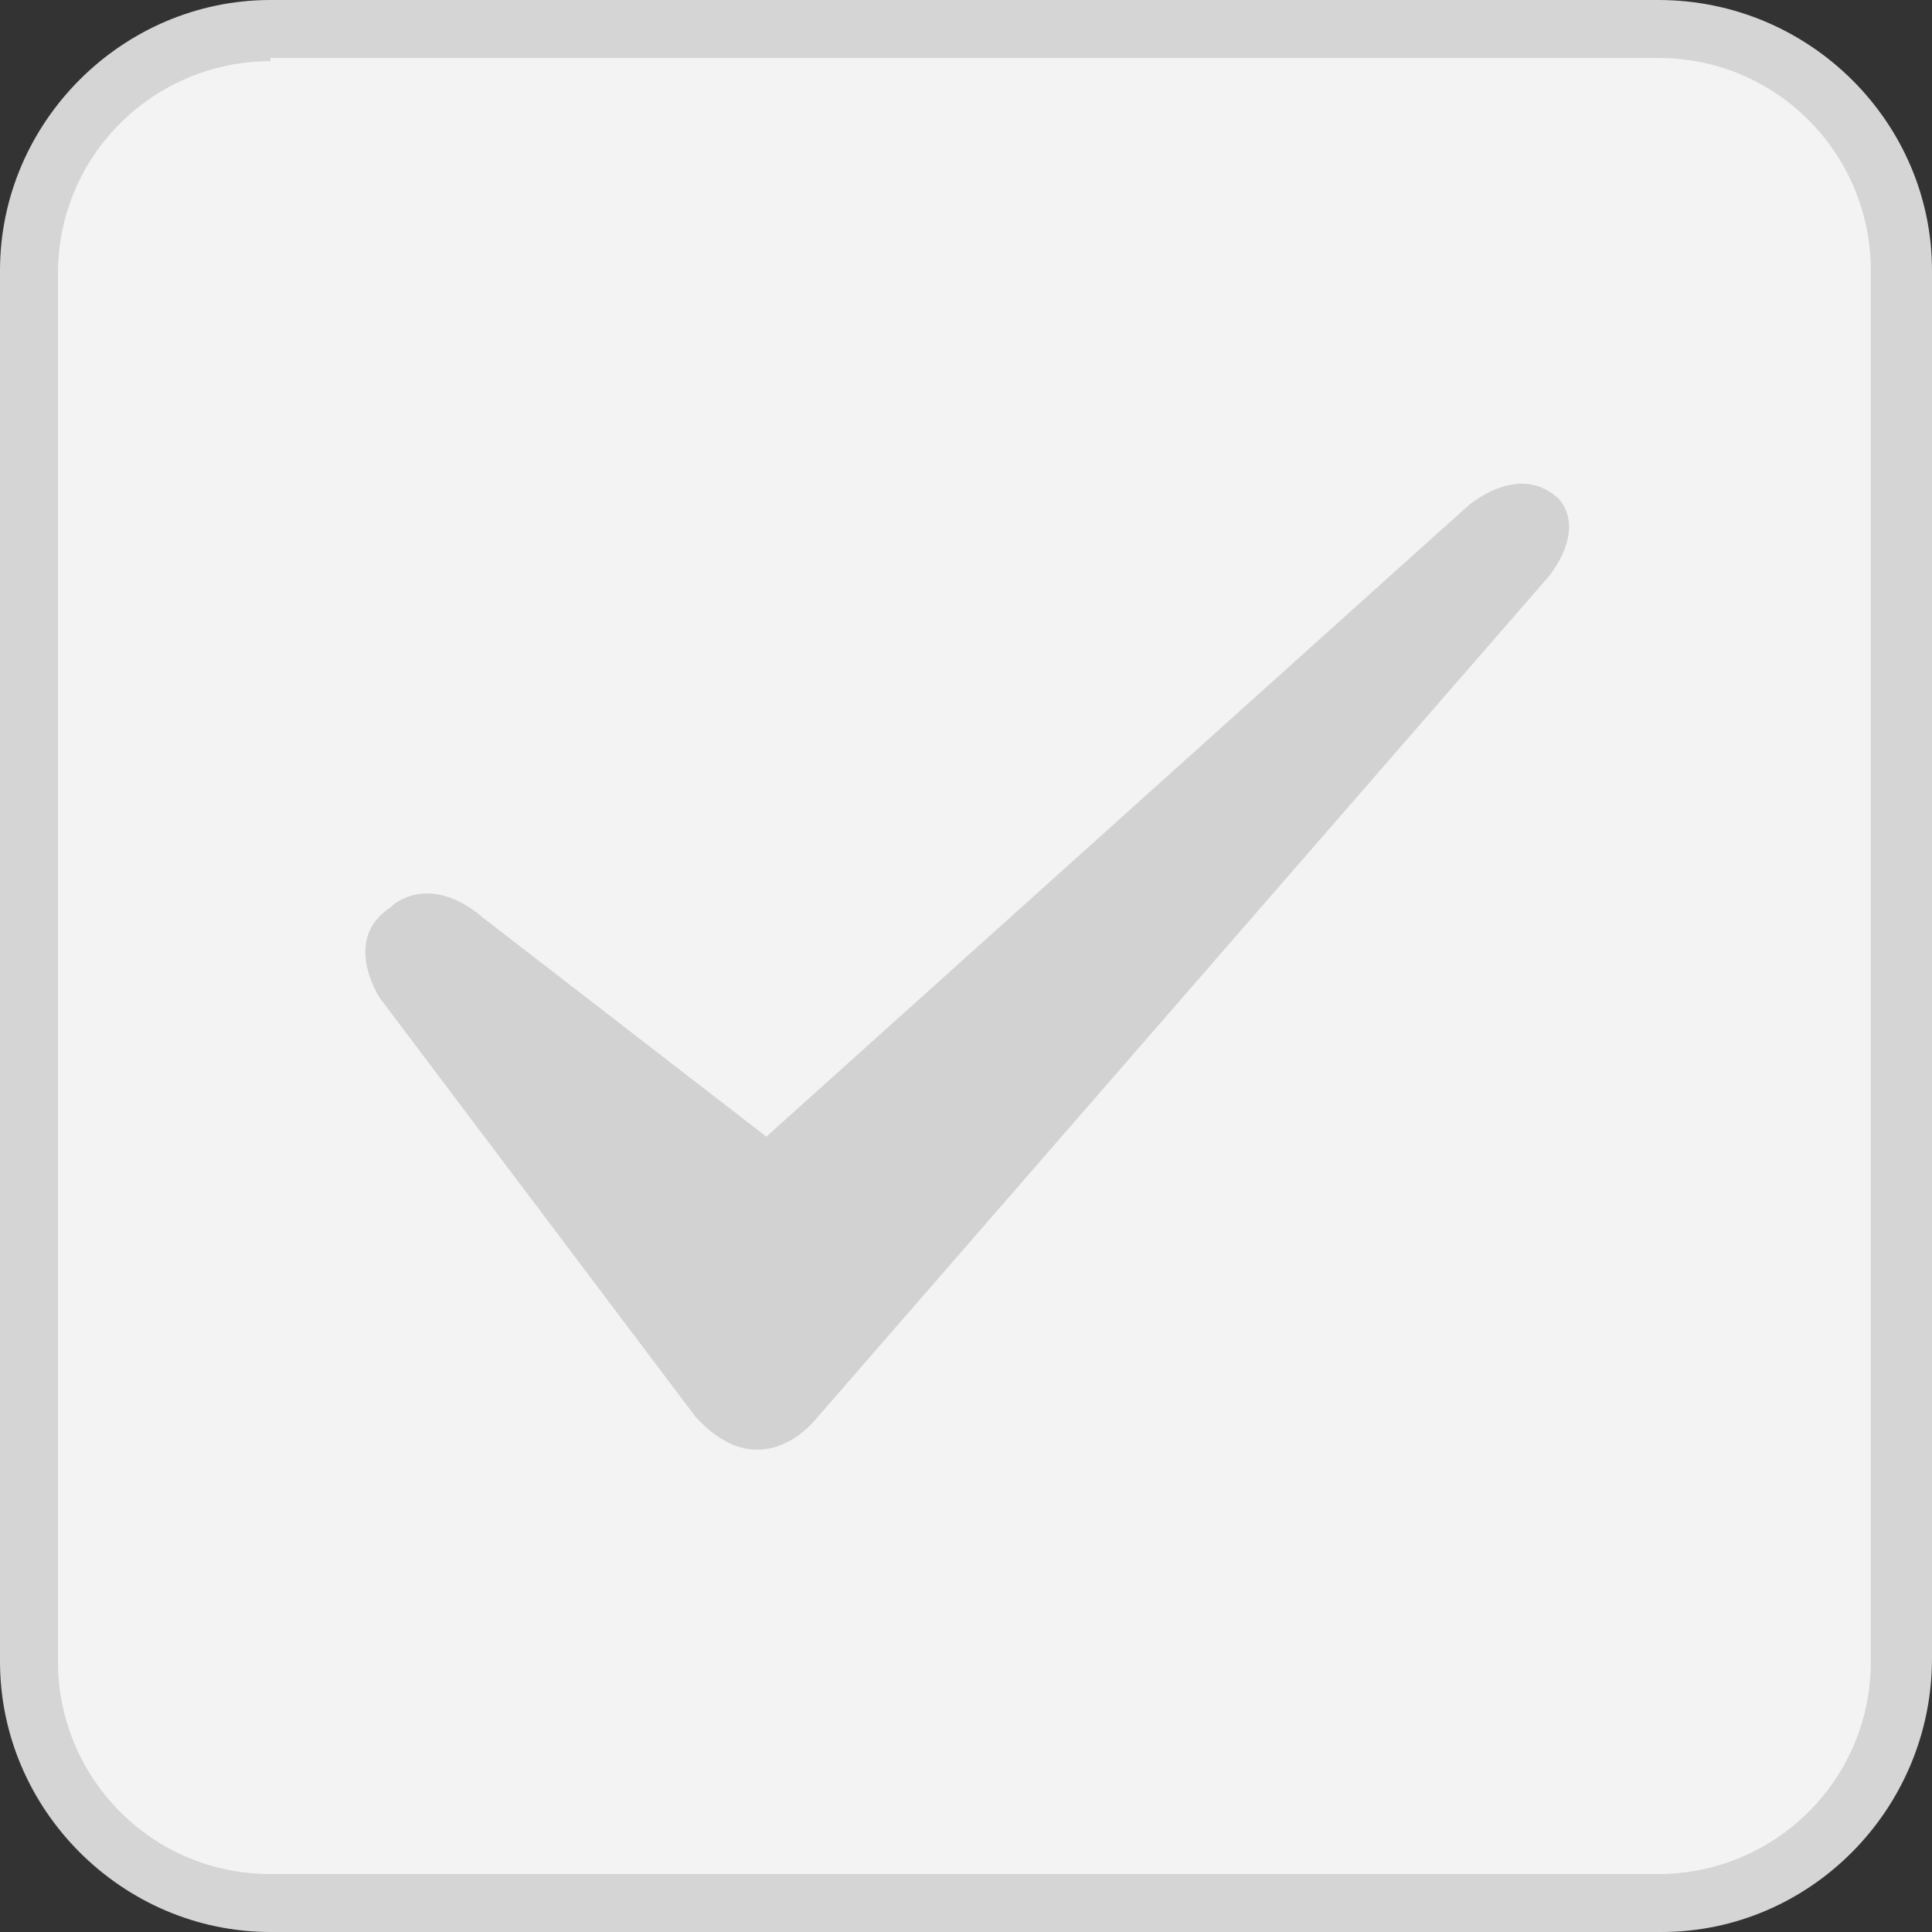 <?xml version="1.0" encoding="utf-8"?>
<!-- Generator: Adobe Illustrator 22.1.0, SVG Export Plug-In . SVG Version: 6.00 Build 0)  -->
<svg version="1.1" id="图层_1" xmlns="http://www.w3.org/2000/svg" xmlns:xlink="http://www.w3.org/1999/xlink" x="0px" y="0px"
	 viewBox="0 0 60 60" style="enable-background:new 0 0 60 60;" xml:space="preserve">
<rect x="0" y="0" width="60" height="60" fill="#333333" stroke="none"/>
<style type="text/css">
	.st0{fill:#F3F3F3;}
	.st1{fill:#D5D5D5;}
	.st2{fill:#D2D2D2;}
</style>
<title>icon/基础组件/条款/勾选选中disable</title>
<desc>Created with Sketch.</desc>
<g id="icon_x2F_基础组件_x2F_条款_x2F_勾选选中disable">
	<g id="icon_x2F_基础组件_x2F_条款_x2F_勾选选中" transform="translate(1, 1)">
		<g id="Rectangle-3">
			<path class="st0" d="M7.4-0.1h43.1c4.1,0,7.5,3.4,7.5,7.5v43.1c0,4.1-3.4,7.5-7.5,7.5H7.4c-4.1,0-7.5-3.4-7.5-7.5V7.4
				C-0.1,3.3,3.3-0.1,7.4-0.1z"/>
			<path class="st1" d="M50.6,59H7.4C2.8,59-1,55.2-1,50.6V7.4C-1,2.8,2.8-1,7.4-1h43.1C55.2-1,59,2.8,59,7.4v43.1
				C59,55.2,55.2,59,50.6,59z M7.4,0.9c-3.6,0-6.6,2.9-6.6,6.6v43.1c0,3.6,2.9,6.6,6.6,6.6h43.1c3.6,0,6.6-2.9,6.6-6.6V7.4
				c0-3.6-2.9-6.6-6.6-6.6H7.4z"/>
		</g>
		<g id="Shape">
			<path class="st2" d="M14,27.5l8.8,6.8l21.8-19.6c0,0,1.5-1.3,2.7-0.3c0.4,0.3,0.8,1.2-0.2,2.5L24.4,43c0,0-1.7,2.3-3.8,0l-9.8-13
				c0,0-1.2-1.8,0.3-2.8C11.5,26.8,12.6,26.3,14,27.5z"/>
		</g>
	</g>
</g>
</svg>
